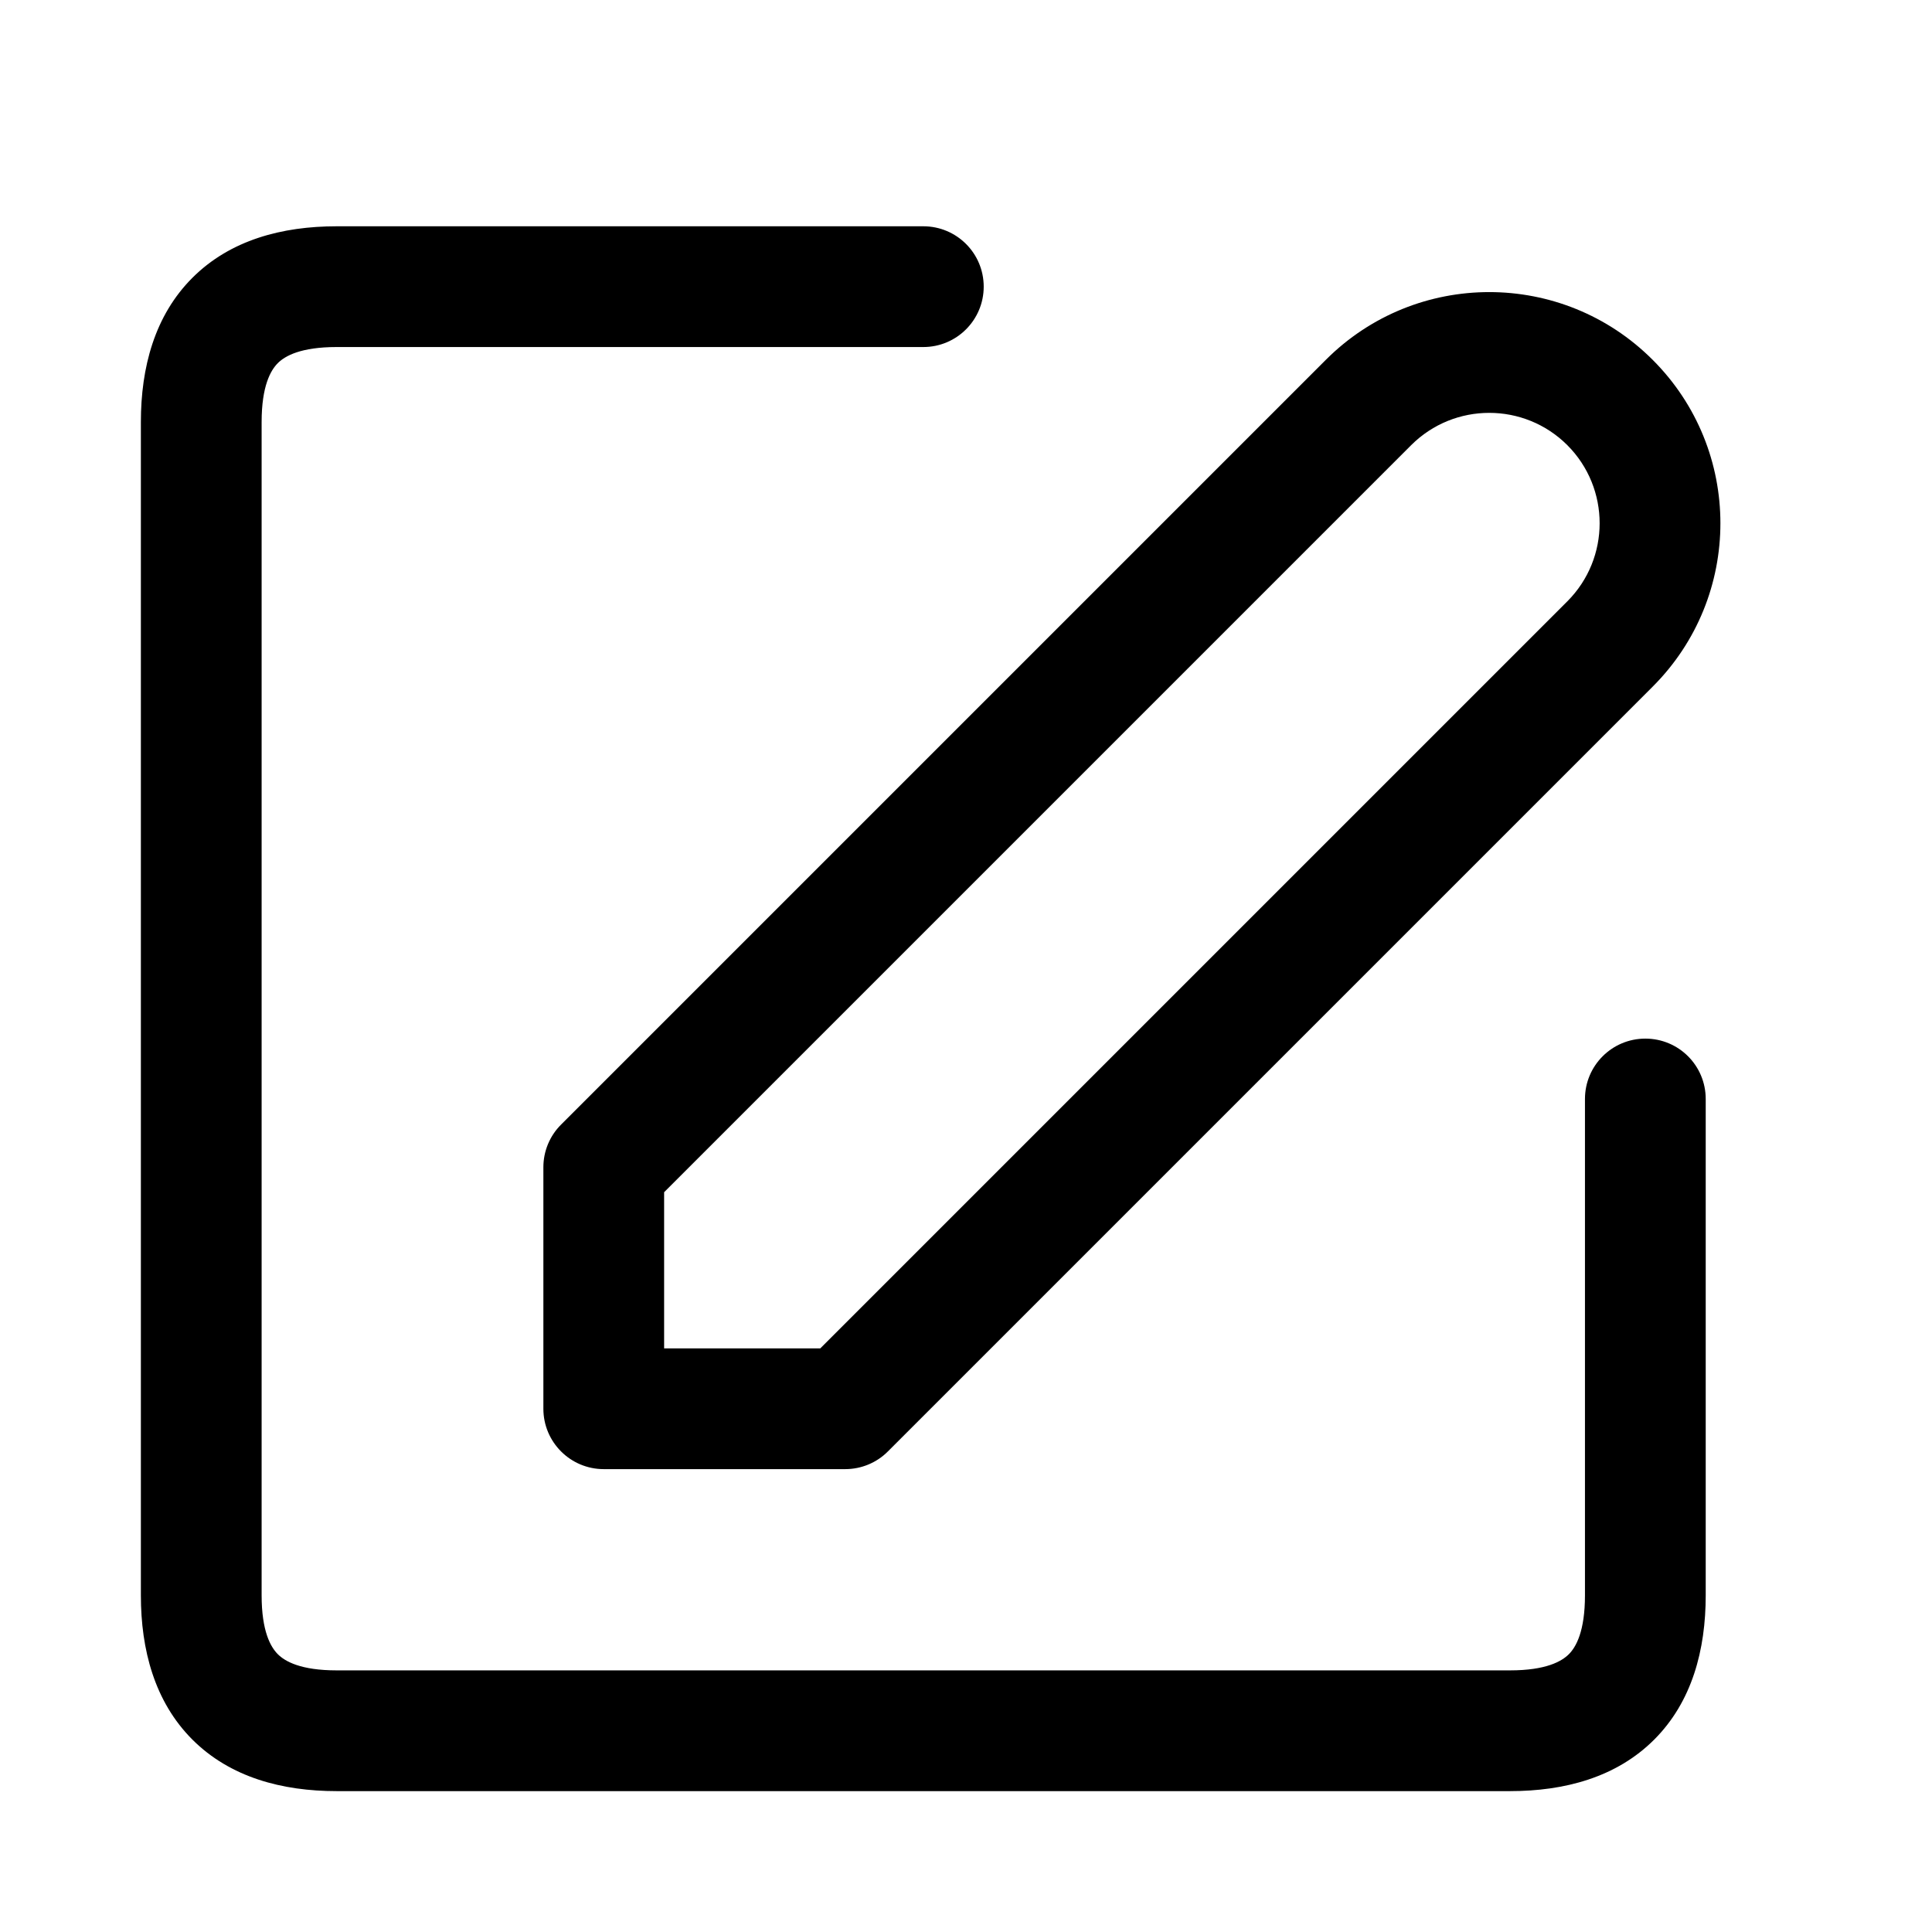 <svg width="24" height="24" viewBox="0 0 24 24" fill="none" xmlns="http://www.w3.org/2000/svg">
<path d="M21.189 13.652C21.189 13.237 20.854 12.902 20.439 12.902C20.025 12.902 19.689 13.237 19.689 13.652H21.189ZM11.47 4.311C11.884 4.311 12.22 3.975 12.22 3.561C12.22 3.146 11.884 2.811 11.47 2.811V4.311ZM7.5 14.5L6.97 13.97C6.829 14.11 6.75 14.301 6.75 14.5H7.5ZM7.5 17.5H6.75C6.75 17.914 7.086 18.25 7.5 18.25V17.5ZM10.5 17.5V18.25C10.699 18.25 10.89 18.171 11.03 18.03L10.5 17.5ZM17 5L16.47 4.47L17 5ZM1.75 5.242V19.818H3.25V5.242H1.75ZM4.182 22.25H18.758V20.75H4.182V22.25ZM21.189 19.818V13.652H19.689V19.818H21.189ZM4.182 4.311H11.47V2.811H4.182V4.311ZM18.758 22.25C19.434 22.25 20.079 22.08 20.549 21.61C21.02 21.139 21.189 20.494 21.189 19.818H19.689C19.689 20.263 19.579 20.459 19.489 20.549C19.399 20.639 19.203 20.75 18.758 20.75V22.25ZM1.75 19.818C1.75 20.494 1.92 21.139 2.39 21.61C2.861 22.08 3.506 22.25 4.182 22.25V20.75C3.737 20.75 3.541 20.639 3.451 20.549C3.361 20.459 3.25 20.263 3.25 19.818H1.75ZM3.25 5.242C3.25 4.797 3.361 4.601 3.451 4.511C3.541 4.421 3.737 4.311 4.182 4.311V2.811C3.506 2.811 2.861 2.98 2.39 3.451C1.92 3.921 1.75 4.566 1.75 5.242H3.25ZM6.75 14.5V17.5H8.25V14.5H6.75ZM7.5 18.25H10.5V16.75H7.5V18.25ZM11.03 18.03L20.53 8.53L19.47 7.47L9.97 16.97L11.03 18.03ZM16.47 4.47L6.97 13.97L8.03 15.03L17.53 5.53L16.47 4.47ZM20.53 4.47C19.409 3.348 17.591 3.348 16.47 4.47L17.53 5.53C18.066 4.995 18.934 4.995 19.47 5.53L20.53 4.47ZM20.53 8.53C21.652 7.409 21.652 5.591 20.53 4.47L19.47 5.53C20.005 6.066 20.005 6.934 19.47 7.47L20.53 8.53Z" fill="currentColor"/>
</svg>
